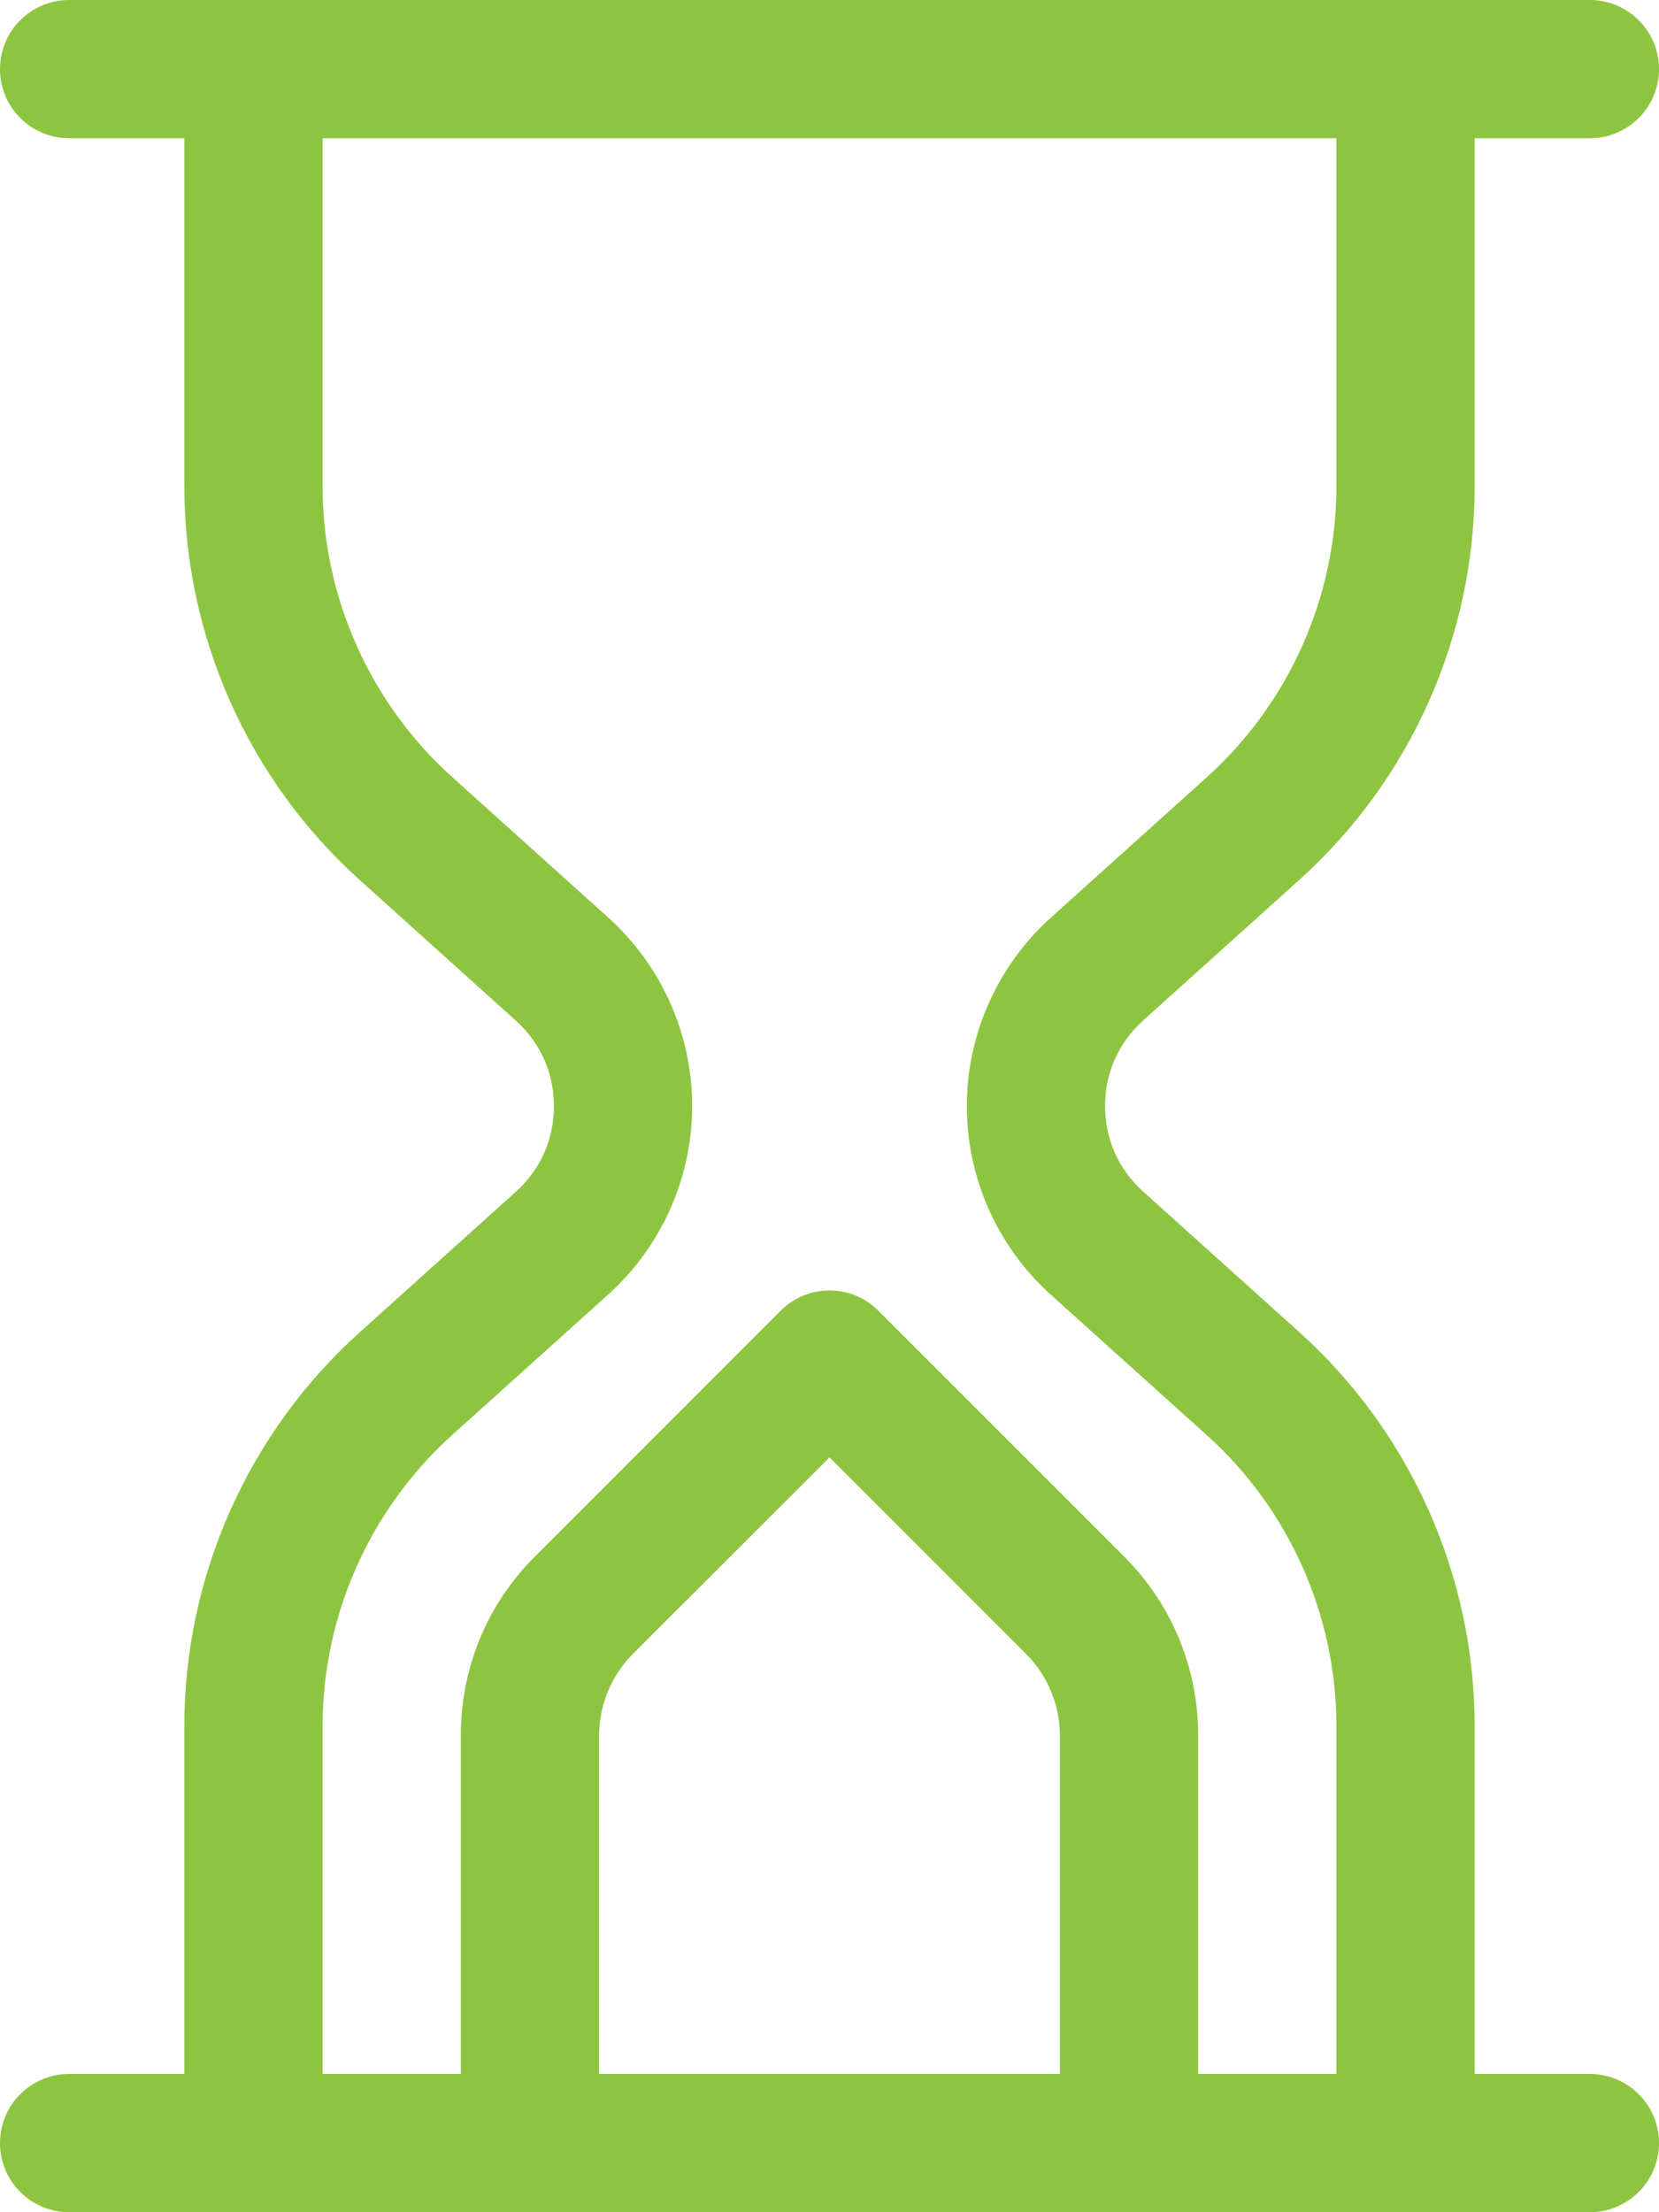 <svg width="18" height="24" viewBox="0 0 18 24" fill="none" xmlns="http://www.w3.org/2000/svg">
<path d="M17.25 1.5H0.75C0.336 1.5 0 1.164 0 0.75C0 0.336 0.336 0 0.75 0H17.25C17.664 0 18 0.336 18 0.75C18 1.164 17.664 1.5 17.25 1.5ZM17.25 24H0.75C0.336 24 0 23.664 0 23.25C0 22.836 0.336 22.5 0.75 22.5H17.25C17.664 22.5 18 22.836 18 23.25C18 23.664 17.664 24 17.25 24Z" fill="#8DC540"/>
<path d="M9 14C8.808 14 8.616 14.073 8.47 14.22L5.806 16.884C5.286 17.403 5 18.094 5 18.828V23.25C5 23.664 5.336 24 5.75 24C6.164 24 6.5 23.664 6.5 23.25V18.828C6.5 18.499 6.634 18.177 6.866 17.944L9 15.811L11.134 17.945C11.366 18.177 11.5 18.499 11.5 18.828V23.25C11.5 23.664 11.836 24 12.25 24C12.664 24 13 23.664 13 23.25V18.828C13 18.094 12.714 17.403 12.194 16.884L9.53 14.22C9.384 14.073 9.192 14 9 14Z" fill="#8DC540"/>
<path d="M2.75 24C2.336 24 2 23.664 2 23.25V18.727C2 17.1 2.693 15.542 3.903 14.454L5.596 12.93C5.864 12.69 6.01 12.361 6.01 12.001C6.01 11.641 5.864 11.313 5.596 11.072L3.903 9.547C2.693 8.458 2 6.9 2 5.273V0.75C2 0.336 2.336 0 2.75 0C3.164 0 3.5 0.336 3.5 0.75V5.273C3.5 6.475 4.013 7.627 4.907 8.431L6.6 9.955C7.178 10.476 7.51 11.221 7.51 11.999C7.51 12.777 7.178 13.522 6.6 14.043L4.907 15.567C4.013 16.373 3.5 17.524 3.5 18.727V23.25C3.5 23.664 3.164 24 2.75 24ZM15.25 24C14.836 24 14.5 23.664 14.5 23.25V18.727C14.5 17.525 13.987 16.373 13.093 15.569L11.4 14.045C10.822 13.524 10.49 12.779 10.49 12.001C10.49 11.223 10.822 10.478 11.4 9.957L13.093 8.433C13.987 7.627 14.5 6.476 14.5 5.273V0.75C14.5 0.336 14.836 0 15.25 0C15.664 0 16 0.336 16 0.75V5.273C16 6.9 15.307 8.458 14.097 9.546L12.404 11.07C12.136 11.31 11.99 11.639 11.99 11.999C11.99 12.359 12.136 12.687 12.404 12.928L14.097 14.452C15.307 15.542 16 17.1 16 18.727V23.25C16 23.664 15.664 24 15.25 24H15.25Z" fill="#8DC540"/>
</svg>
